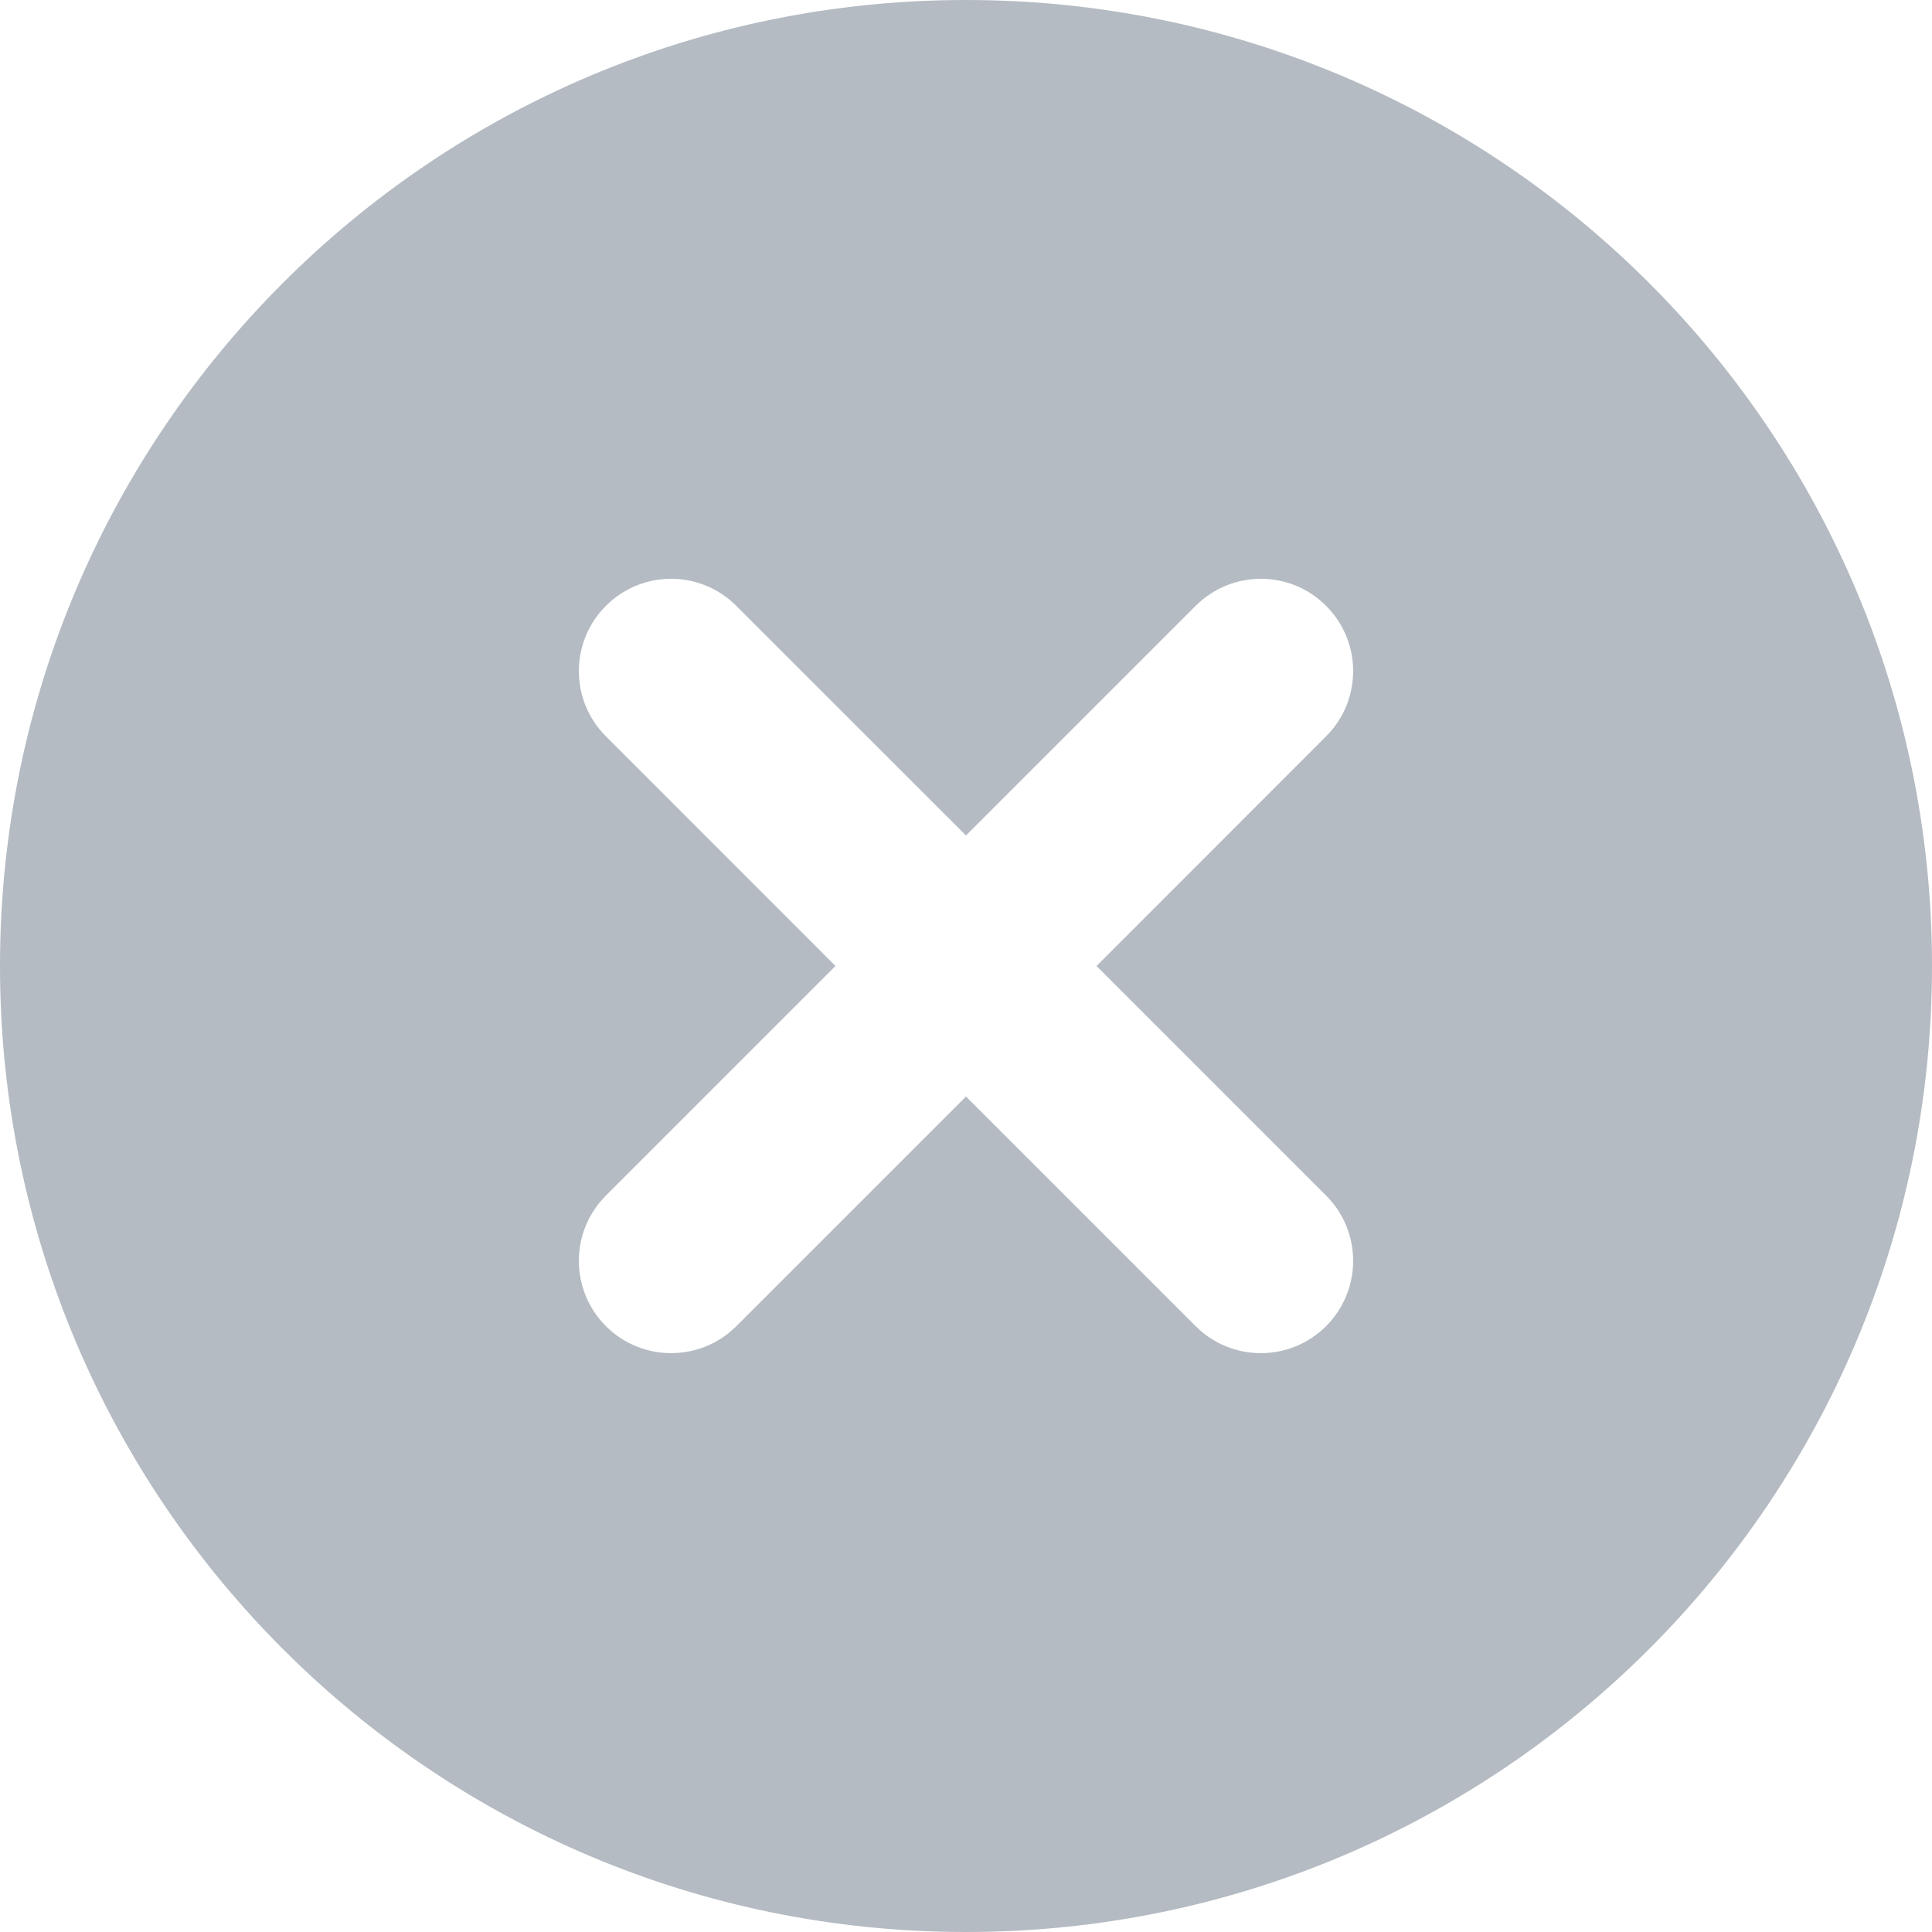 <svg 
 xmlns="http://www.w3.org/2000/svg"
 xmlns:xlink="http://www.w3.org/1999/xlink"
 width="20px" height="20px">
<path fill-rule="evenodd"  fill="rgb(180, 187, 194)"
 d="M10.000,20.000 C4.477,20.000 -0.000,15.523 -0.000,10.000 C-0.000,4.477 4.477,-0.000 10.000,-0.000 C15.523,-0.000 20.000,4.477 20.000,10.000 C20.000,15.523 15.523,20.000 10.000,20.000 ZM13.728,6.272 C13.355,5.898 12.751,5.898 12.377,6.272 L10.000,8.649 L7.622,6.272 C7.249,5.898 6.645,5.898 6.272,6.272 C5.899,6.645 5.899,7.249 6.272,7.622 L8.649,10.000 L6.272,12.377 C5.899,12.750 5.899,13.354 6.272,13.728 C6.645,14.101 7.250,14.101 7.623,13.728 L10.000,11.351 L12.377,13.728 C12.750,14.101 13.355,14.101 13.728,13.728 C14.101,13.354 14.101,12.750 13.728,12.377 L11.351,10.000 L13.728,7.622 C14.101,7.249 14.101,6.645 13.728,6.272 Z"/>
</svg>
